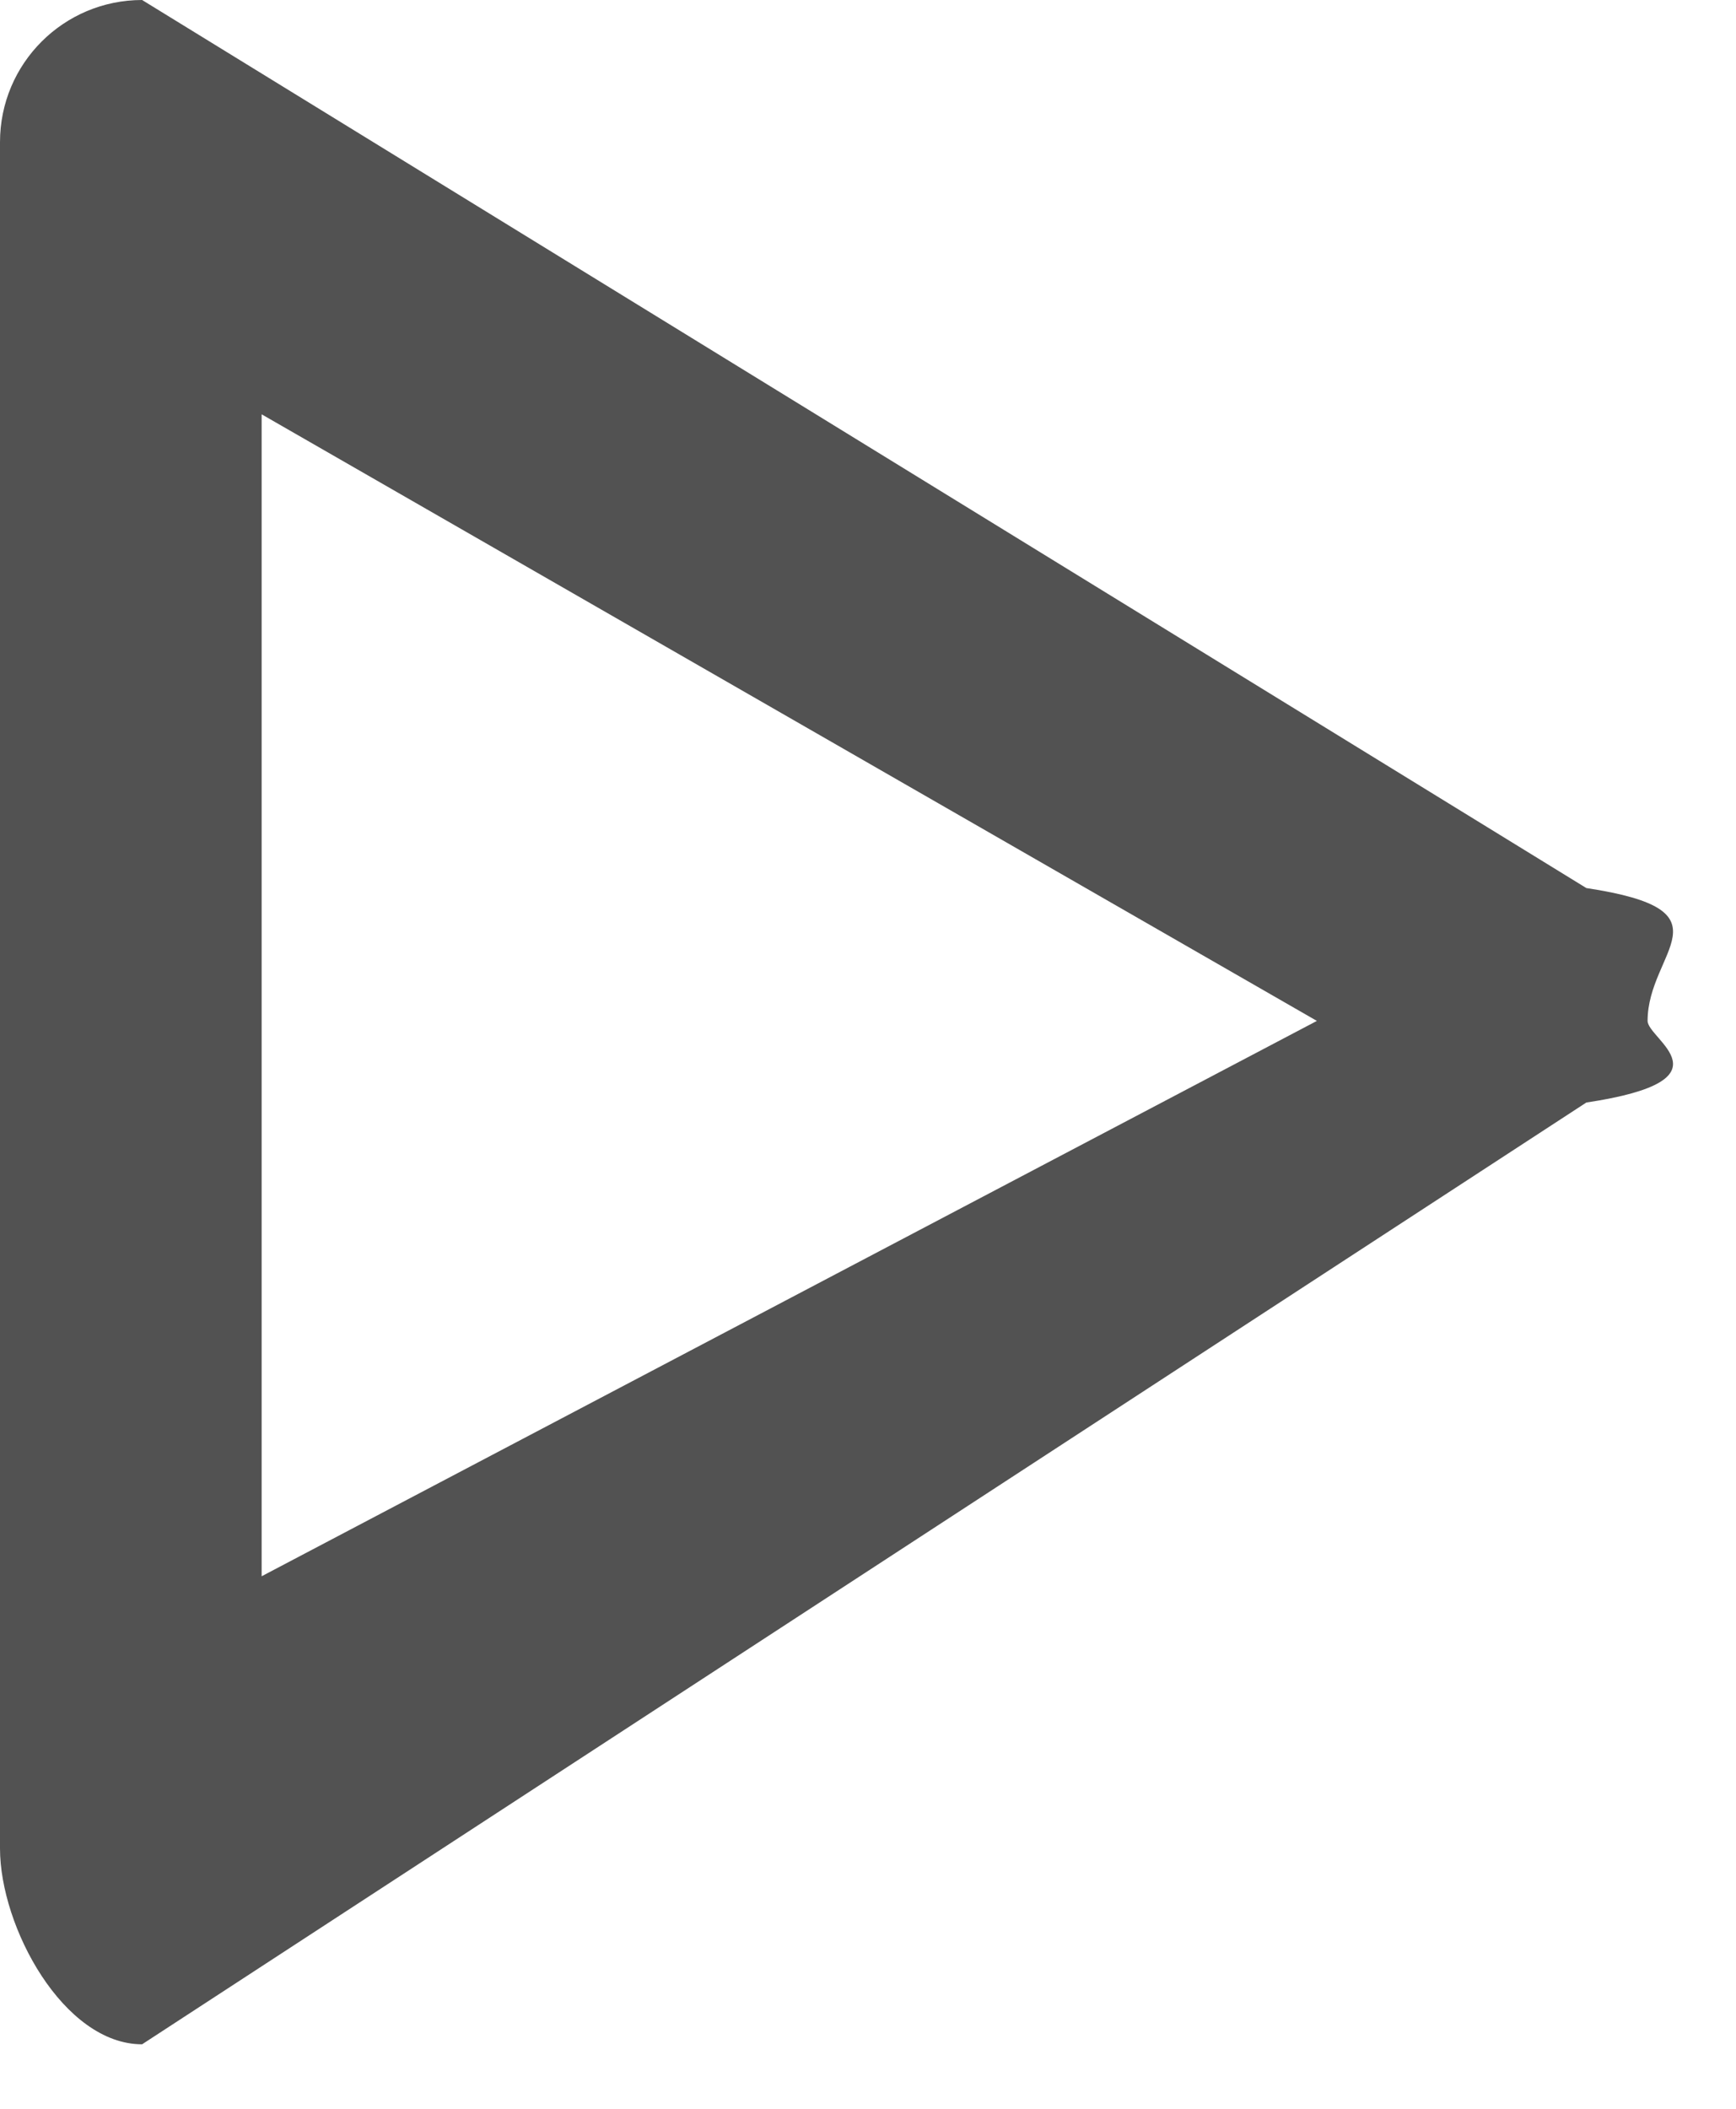 <svg 
 xmlns="http://www.w3.org/2000/svg"
 xmlns:xlink="http://www.w3.org/1999/xlink"
 width="14px" height="17px">
<path fill-rule="evenodd"  fill="rgb(82, 82, 82)"
 d="M2.11,3.340 L10.62,8.23 L2.11,12.707 L2.11,3.340 M1.146,0.0 C0.513,0.0 0.0,0.512 0.0,1.146 L0.0,14.901 C0.0,15.535 0.513,16.48 1.146,16.48 L12.793,8.888 C13.99,8.708 13.287,8.379 13.287,8.23 C13.287,7.668 13.99,7.340 12.793,7.159 L1.146,0.0 L1.146,0.0 Z"/>
</svg>
